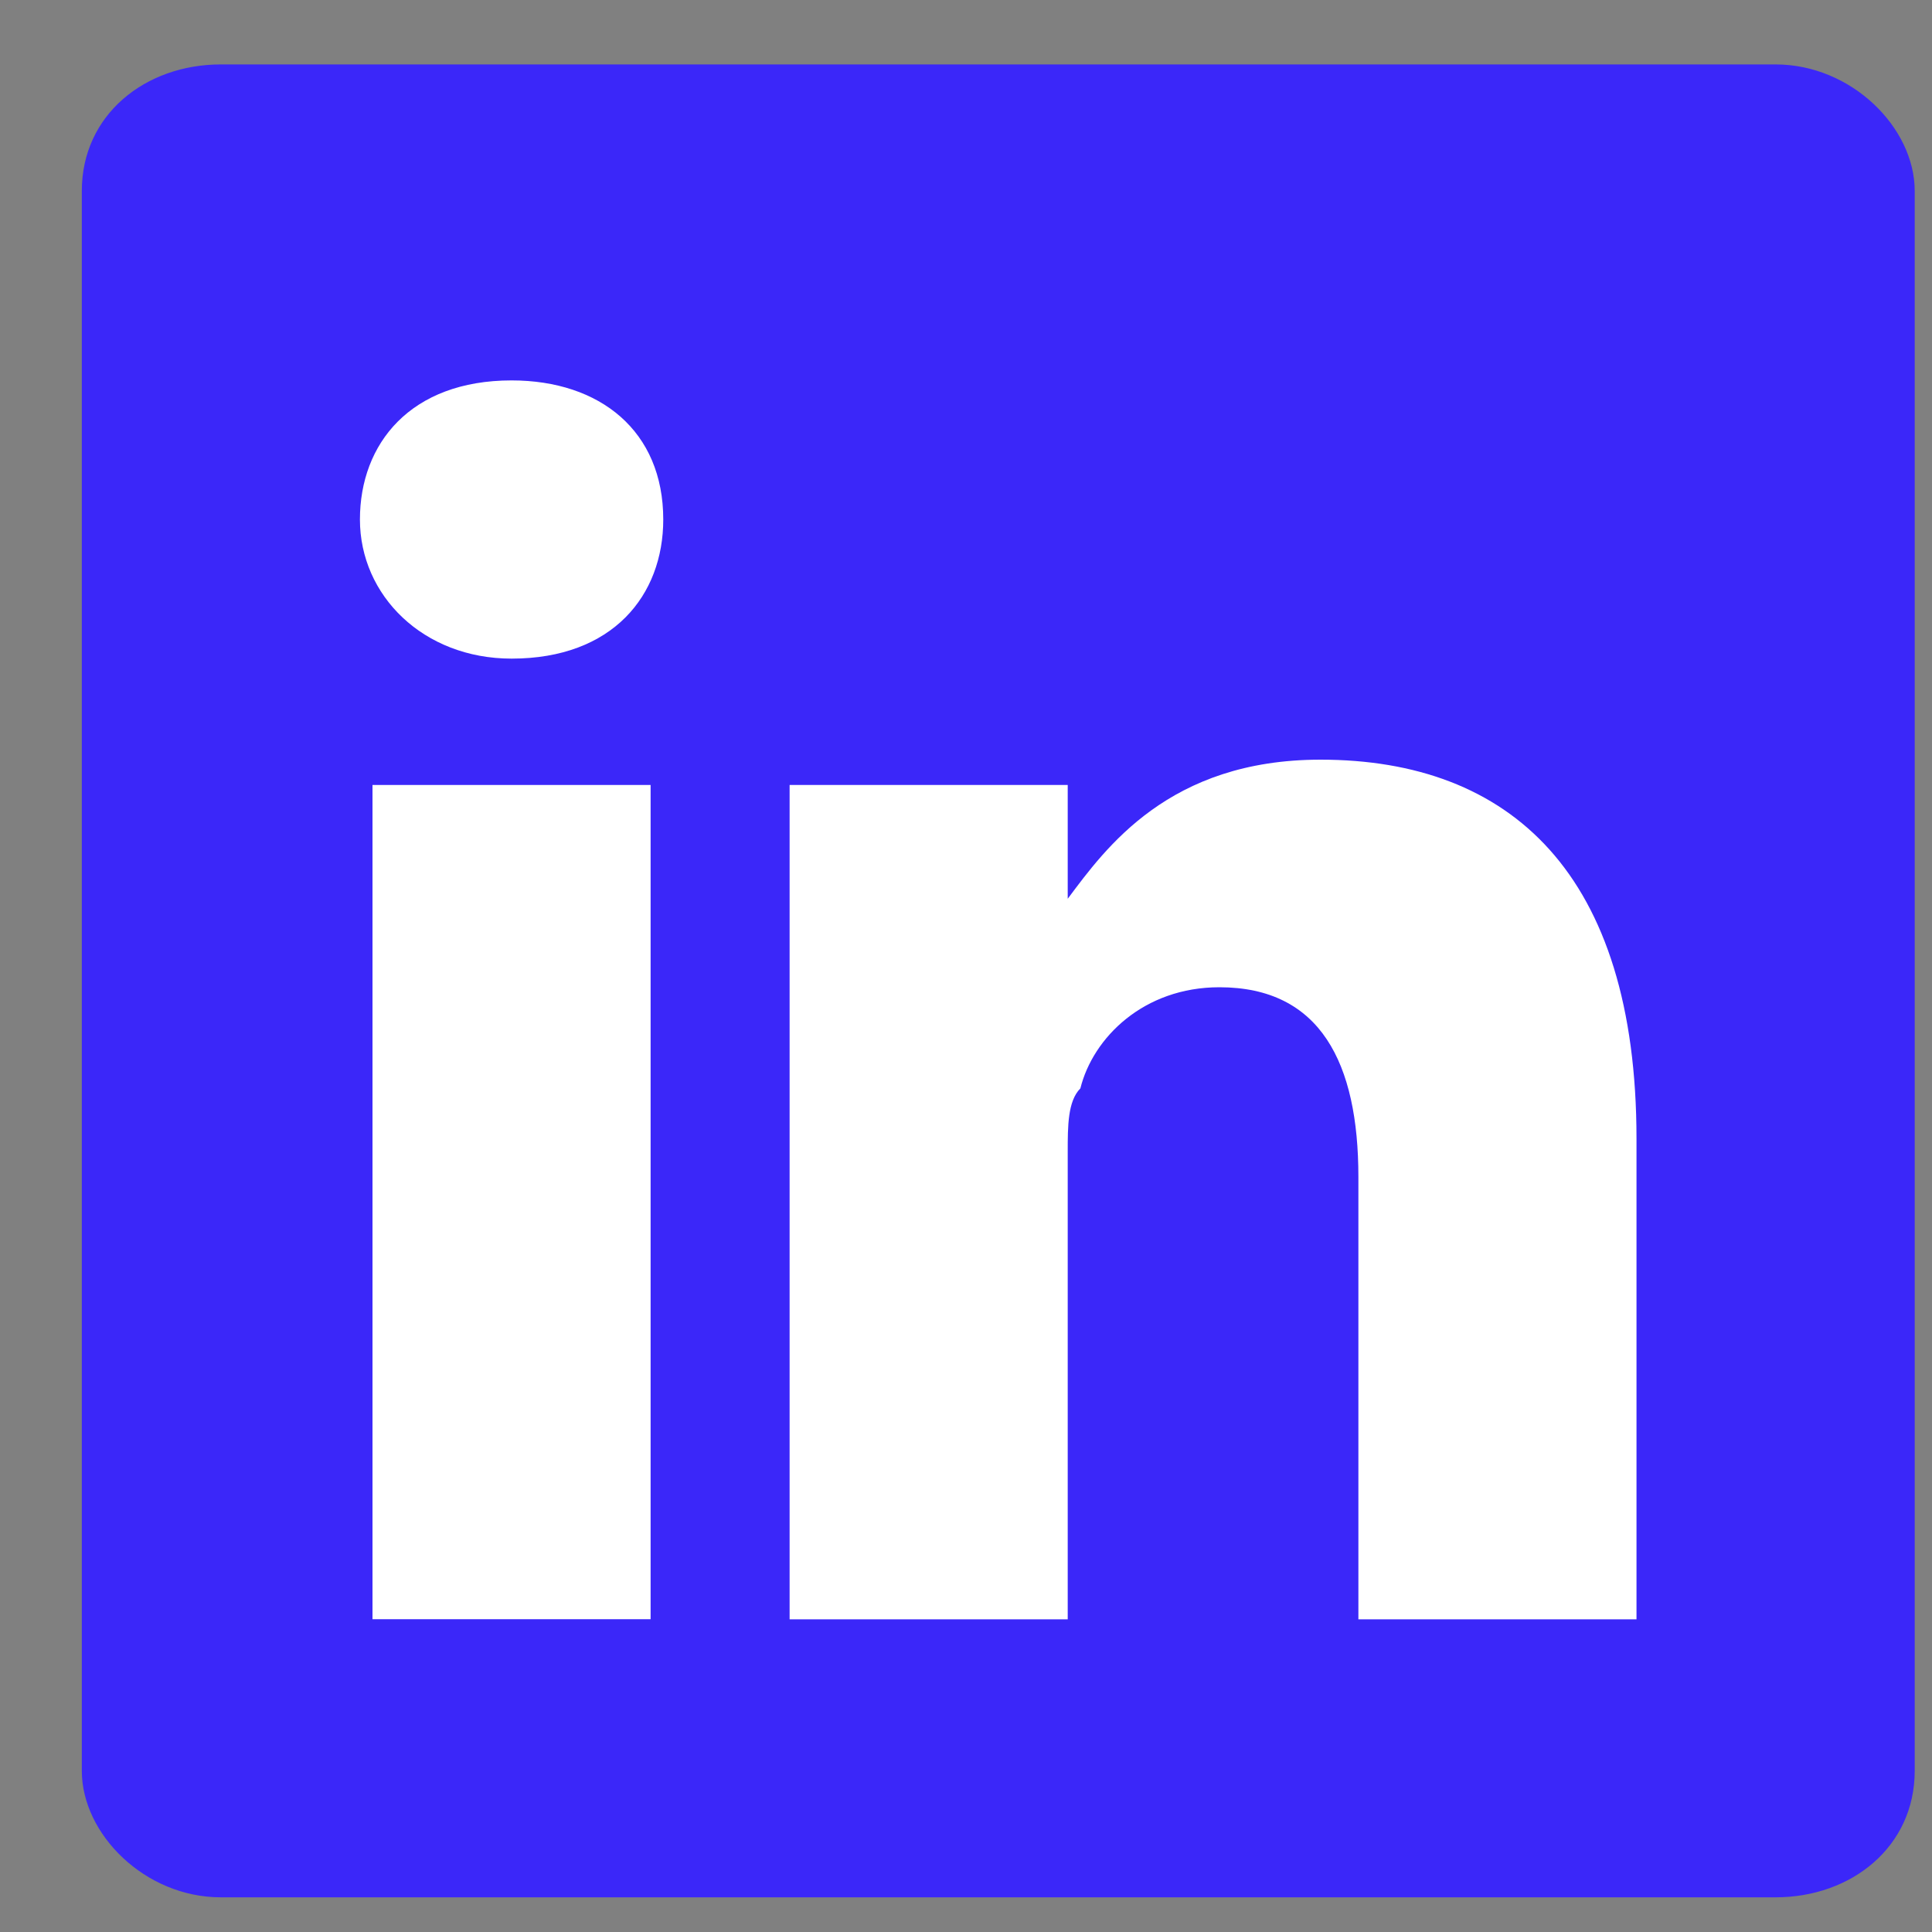 <svg width="20" height="20" viewBox="0 0 20 20" fill="none" xmlns="http://www.w3.org/2000/svg">
<rect x="0" y="0" width="20" height="20" fill="#808080" stroke="none"/>
<path d="M19.821 18.332C19.821 19.118 19.166 19.641 18.381 19.641H2.286C1.501 19.641 0.847 18.987 0.847 18.332V1.976C0.847 1.19 1.501 0.667 2.286 0.667H18.381C19.166 0.667 19.821 1.321 19.821 1.976V18.332Z" fill="#3B27F9"/>
<path d="M13.67 7.864C12.1 7.864 11.445 8.78 11.053 9.304V8.126H8.174C8.174 8.911 8.174 16.763 8.174 16.763H11.053V11.921C11.053 11.659 11.053 11.398 11.184 11.267C11.314 10.743 11.838 10.22 12.623 10.22C13.67 10.22 14.062 11.005 14.062 12.183V16.763H16.941V11.79C16.941 9.042 15.633 7.864 13.67 7.864Z" fill="white"/>
<path d="M5.296 3.938C4.249 3.938 3.726 4.593 3.726 5.378C3.726 6.163 4.38 6.818 5.296 6.818C6.343 6.818 6.866 6.163 6.866 5.378C6.866 4.462 6.212 3.938 5.296 3.938Z" fill="white"/>
<path d="M6.735 8.126H3.856V16.762H6.735V8.126Z" fill="white"/>
</svg>
